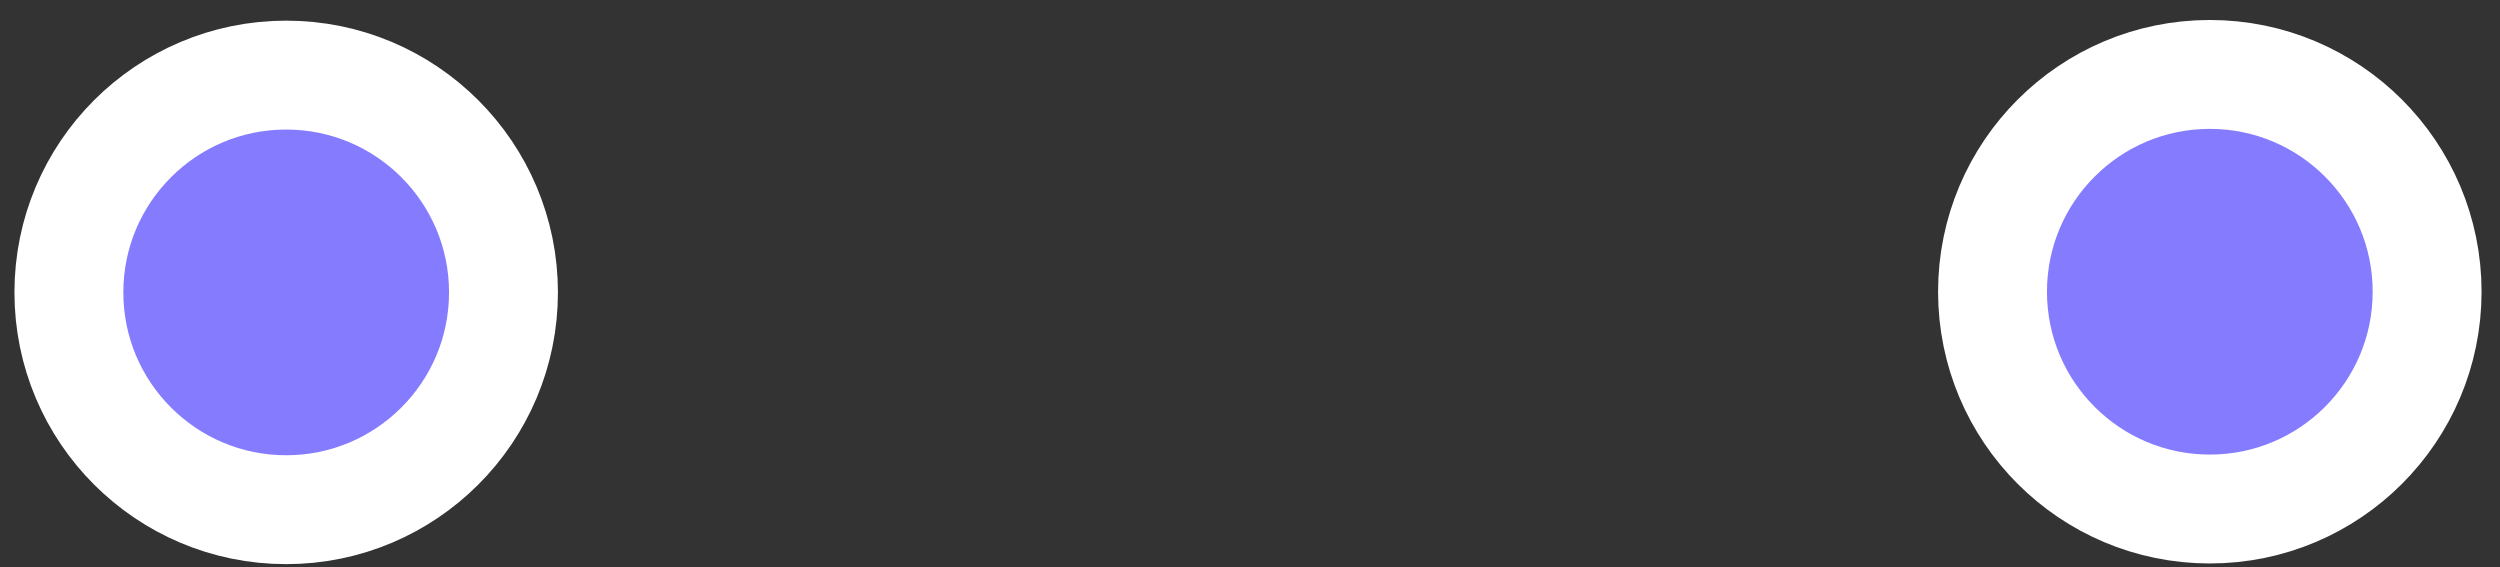 <svg width="97" height="22" viewBox="0 0 97 22" fill="none" xmlns="http://www.w3.org/2000/svg">
<rect x="0" y="0" width="97" height="22" fill="#333333" stroke="none"/>
<circle cx="85.741" cy="11.319" r="8.431" fill="#857BFF" stroke="white" stroke-width="4.225"/>
<circle cx="11.104" cy="11.345" r="8.431" fill="#857BFF" stroke="white" stroke-width="4.225"/>
</svg>
